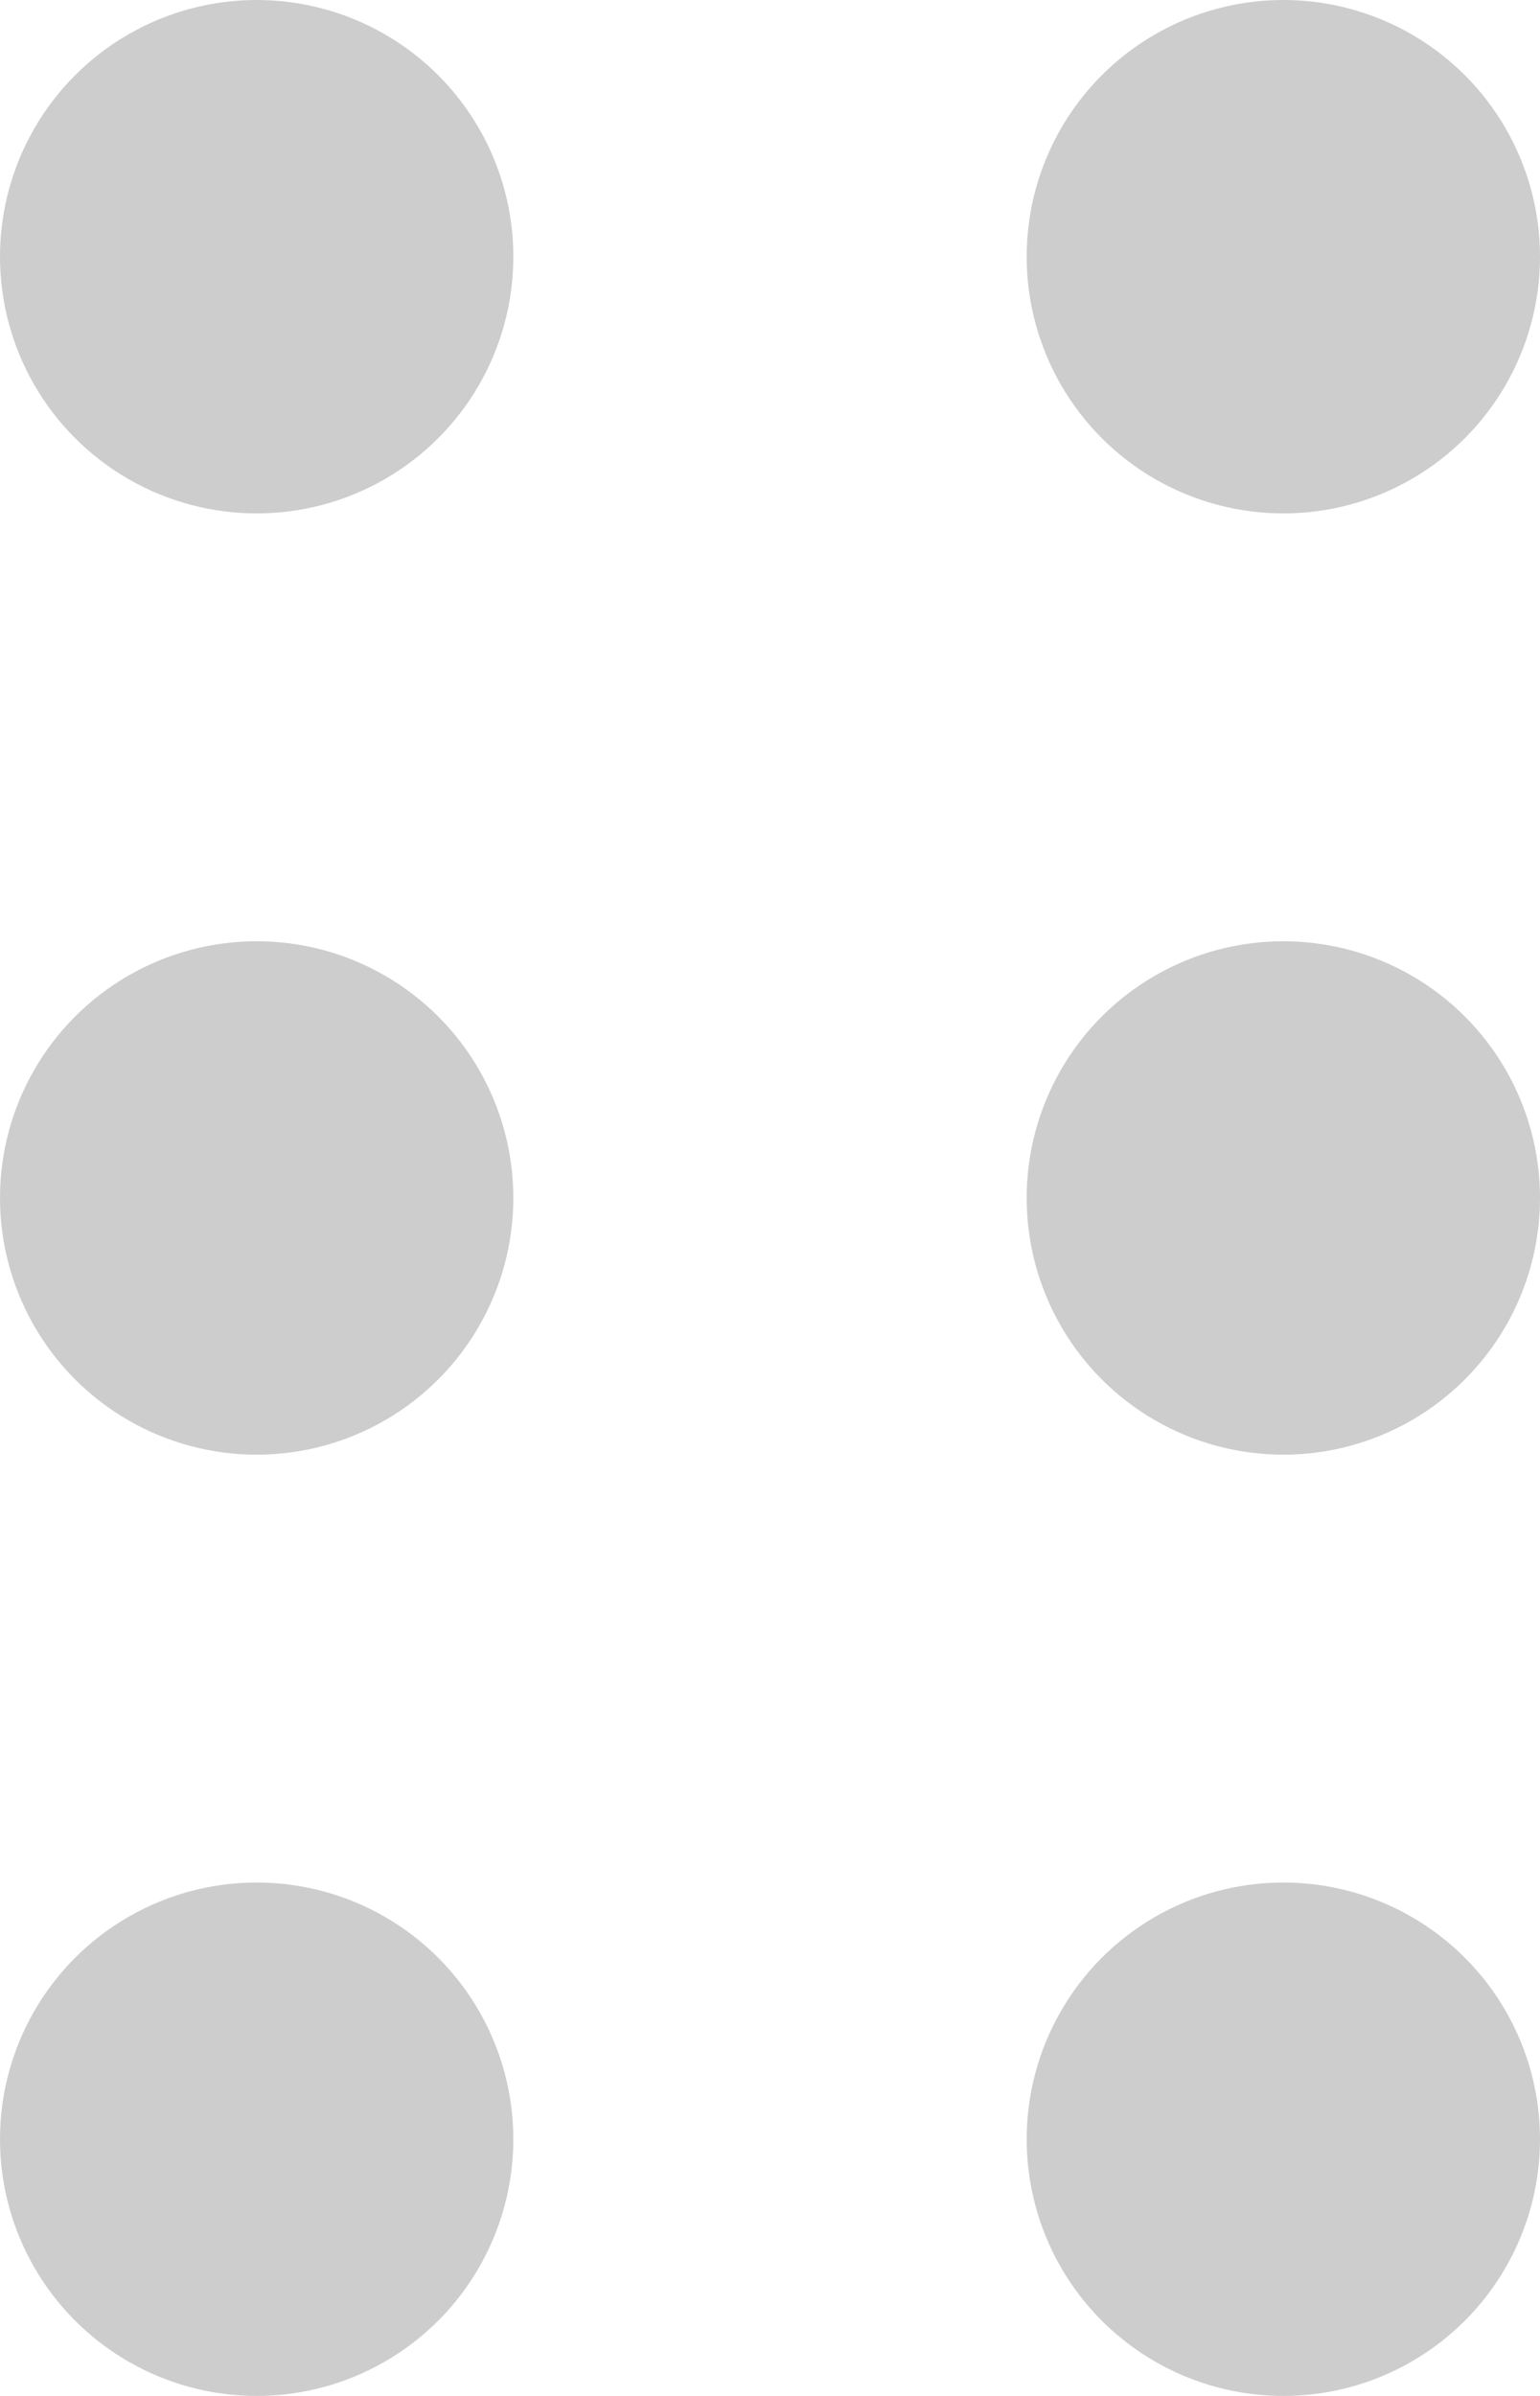 <svg width="18" height="28" viewBox="0 0 18 28" fill="none" xmlns="http://www.w3.org/2000/svg">
<circle cx="3" cy="3" r="3" fill="#CDCDCD"/>
<circle cx="3" cy="14" r="3" fill="#CDCDCD"/>
<circle cx="3" cy="25" r="3" fill="#CDCDCD"/>
<circle cx="15" cy="3" r="3" fill="#CDCDCD"/>
<circle cx="15" cy="14" r="3" fill="#CDCDCD"/>
<circle cx="15" cy="25" r="3" fill="#CDCDCD"/>
</svg>
